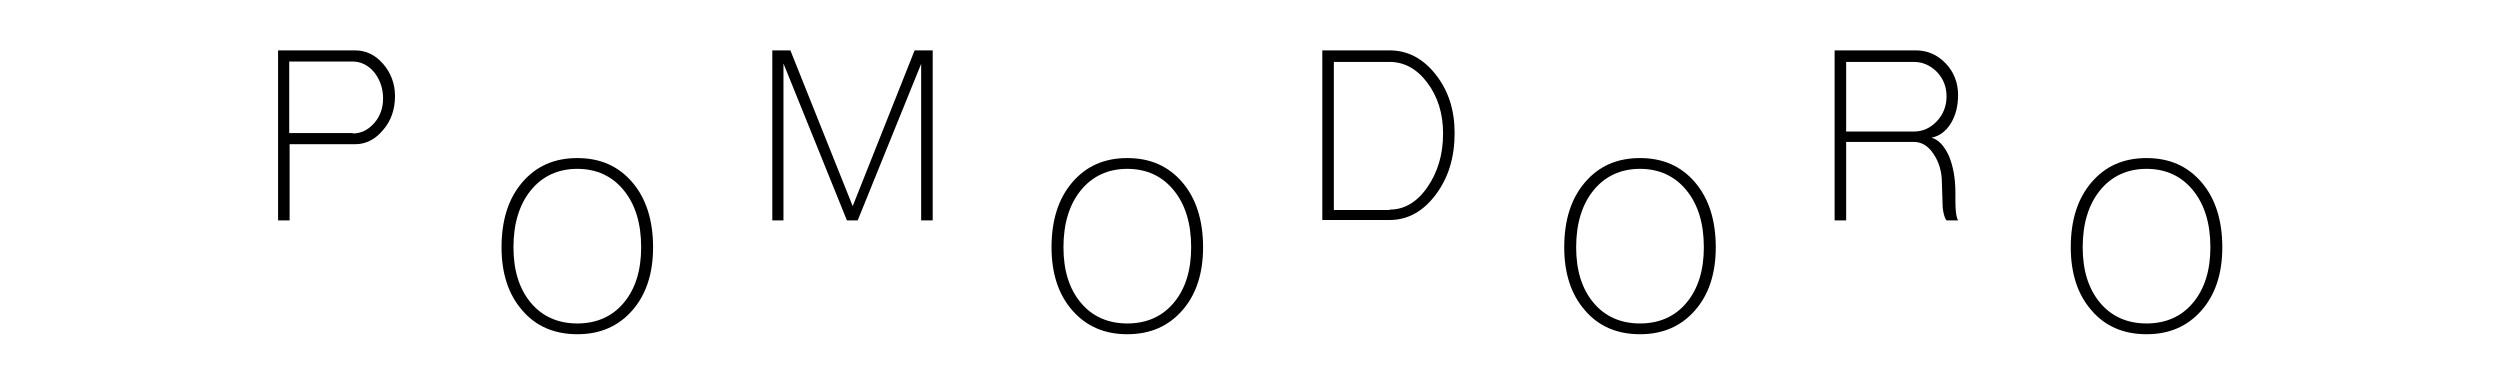 <?xml version="1.0" encoding="utf-8"?>
<!-- Generator: Adobe Illustrator 19.0.0, SVG Export Plug-In . SVG Version: 6.00 Build 0)  -->
<svg version="1.1" id="Layer_1" xmlns="http://www.w3.org/2000/svg" xmlns:xlink="http://www.w3.org/1999/xlink" x="0px" y="0px"
	 viewBox="0 0 650 100" style="enable-background:new 0 0 650 100;" xml:space="preserve">
<g id="XMLID_1_">
	<path id="XMLID_4_" d="M72.3,57.3V13.1h20c2.9,0,5.3,1.2,7.3,3.5c2,2.3,3.1,5.1,3.1,8.4c0,3.4-1,6.4-3.1,8.8
		c-2,2.4-4.4,3.7-7.3,3.7h-17v19.8H72.3z M91.7,34.7c2.2,0,4-0.9,5.6-2.7c1.5-1.7,2.3-3.9,2.3-6.4c0-2.6-0.8-4.9-2.3-6.8
		c-1.5-1.8-3.4-2.8-5.6-2.8H75.2v18.6H91.7z"/>
	<path id="XMLID_7_" d="M135.8,80.7c-3.6-4.1-5.4-9.6-5.4-16.4c0-7.1,1.8-12.7,5.4-16.9c3.6-4.2,8.3-6.3,14.3-6.3
		c6,0,10.7,2.1,14.3,6.3c3.6,4.2,5.4,9.9,5.4,16.9c0,6.8-1.8,12.3-5.4,16.4c-3.6,4.1-8.3,6.2-14.3,6.2
		C144.1,86.9,139.3,84.8,135.8,80.7z M162.2,78.7c3-3.6,4.5-8.4,4.5-14.4c0-6.2-1.5-11.1-4.5-14.8c-3-3.7-7.1-5.6-12.1-5.6
		s-9.1,1.9-12.1,5.6c-3,3.7-4.5,8.7-4.5,14.8c0,6,1.5,10.8,4.5,14.4c3,3.6,7.1,5.4,12.1,5.4S159.2,82.3,162.2,78.7z"/>
	<path id="XMLID_10_" d="M200.8,57.3V13.1h4.7l16.2,40.5l16.1-40.5h4.7v44.2h-3V16.6L223,57.3h-2.8l-16.5-40.8v40.8H200.8z"/>
	<path id="XMLID_12_" d="M278.8,80.7c-3.6-4.1-5.4-9.6-5.4-16.4c0-7.1,1.8-12.7,5.4-16.9c3.6-4.2,8.3-6.3,14.3-6.3
		c6,0,10.7,2.1,14.3,6.3c3.6,4.2,5.4,9.9,5.4,16.9c0,6.8-1.8,12.3-5.4,16.4c-3.6,4.1-8.3,6.2-14.3,6.2
		C287.1,86.9,282.4,84.8,278.8,80.7z M305.2,78.7c3-3.6,4.5-8.4,4.5-14.4c0-6.2-1.5-11.1-4.5-14.8c-3-3.7-7.1-5.6-12.1-5.6
		s-9.1,1.9-12.1,5.6c-3,3.7-4.5,8.7-4.5,14.8c0,6,1.5,10.8,4.5,14.4c3,3.6,7.1,5.4,12.1,5.4S302.2,82.3,305.2,78.7z"/>
	<path id="XMLID_15_" d="M343.8,13.1h17.5c4.7,0,8.7,2.1,12,6.3c3.3,4.2,4.9,9.2,4.9,15.2c0,6.3-1.6,11.6-4.9,16
		c-3.3,4.4-7.3,6.6-12,6.6h-17.5V13.1z M361.3,54.5c3.8,0,7.1-1.9,9.8-5.8c2.7-3.9,4.1-8.5,4.1-14c0-5.2-1.4-9.6-4.1-13.2
		c-2.7-3.6-6-5.4-9.8-5.4h-14.5v38.5H361.3z"/>
	<path id="XMLID_18_" d="M412.1,80.7c-3.6-4.1-5.4-9.6-5.4-16.4c0-7.1,1.8-12.7,5.4-16.9c3.6-4.2,8.3-6.3,14.3-6.3
		c6,0,10.7,2.1,14.3,6.3c3.6,4.2,5.4,9.9,5.4,16.9c0,6.8-1.8,12.3-5.4,16.4c-3.6,4.1-8.3,6.2-14.3,6.2
		C420.4,86.9,415.6,84.8,412.1,80.7z M438.5,78.7c3-3.6,4.5-8.4,4.5-14.4c0-6.2-1.5-11.1-4.5-14.8c-3-3.7-7.1-5.6-12.1-5.6
		s-9.1,1.9-12.1,5.6c-3,3.7-4.5,8.7-4.5,14.8c0,6,1.5,10.8,4.5,14.4c3,3.6,7.1,5.4,12.1,5.4S435.5,82.3,438.5,78.7z"/>
	<path id="XMLID_21_" d="M477,57.3V13.1h21.1c3,0,5.6,1.1,7.8,3.4c2.1,2.2,3.2,5,3.2,8.2c0,2.8-0.6,5.3-1.9,7.4
		c-1.3,2.1-3,3.3-5,3.7c1.8,0.5,3.3,2.1,4.5,4.7c1.1,2.6,1.7,5.8,1.7,9.5c0,2.1,0,3.7,0.1,4.7c0.1,1.2,0.3,2.1,0.6,2.6h-3
		c-0.5-0.6-0.8-1.7-1-3.3l-0.2-6.3c0-3-0.7-5.5-2.2-7.7c-1.4-2.1-3.1-3.1-5.1-3.1H480v20.4H477z M497.6,34.2c2.3,0,4.3-0.9,6-2.7
		c1.6-1.7,2.5-3.9,2.5-6.4c0-2.5-0.8-4.6-2.5-6.4c-1.7-1.7-3.7-2.6-6-2.6H480v18.1H497.6z"/>
	<path id="XMLID_24_" d="M543.8,80.7c-3.6-4.1-5.4-9.6-5.4-16.4c0-7.1,1.8-12.7,5.4-16.9c3.6-4.2,8.3-6.3,14.3-6.3
		c6,0,10.7,2.1,14.3,6.3c3.6,4.2,5.4,9.9,5.4,16.9c0,6.8-1.8,12.3-5.4,16.4c-3.6,4.1-8.3,6.2-14.3,6.2
		C552.1,86.9,547.3,84.8,543.8,80.7z M570.2,78.7c3-3.6,4.5-8.4,4.5-14.4c0-6.2-1.5-11.1-4.5-14.8c-3-3.7-7.1-5.6-12.1-5.6
		s-9.1,1.9-12.1,5.6c-3,3.7-4.5,8.7-4.5,14.8c0,6,1.5,10.8,4.5,14.4c3,3.6,7.1,5.4,12.1,5.4S567.2,82.3,570.2,78.7z"/>
</g>
</svg>
